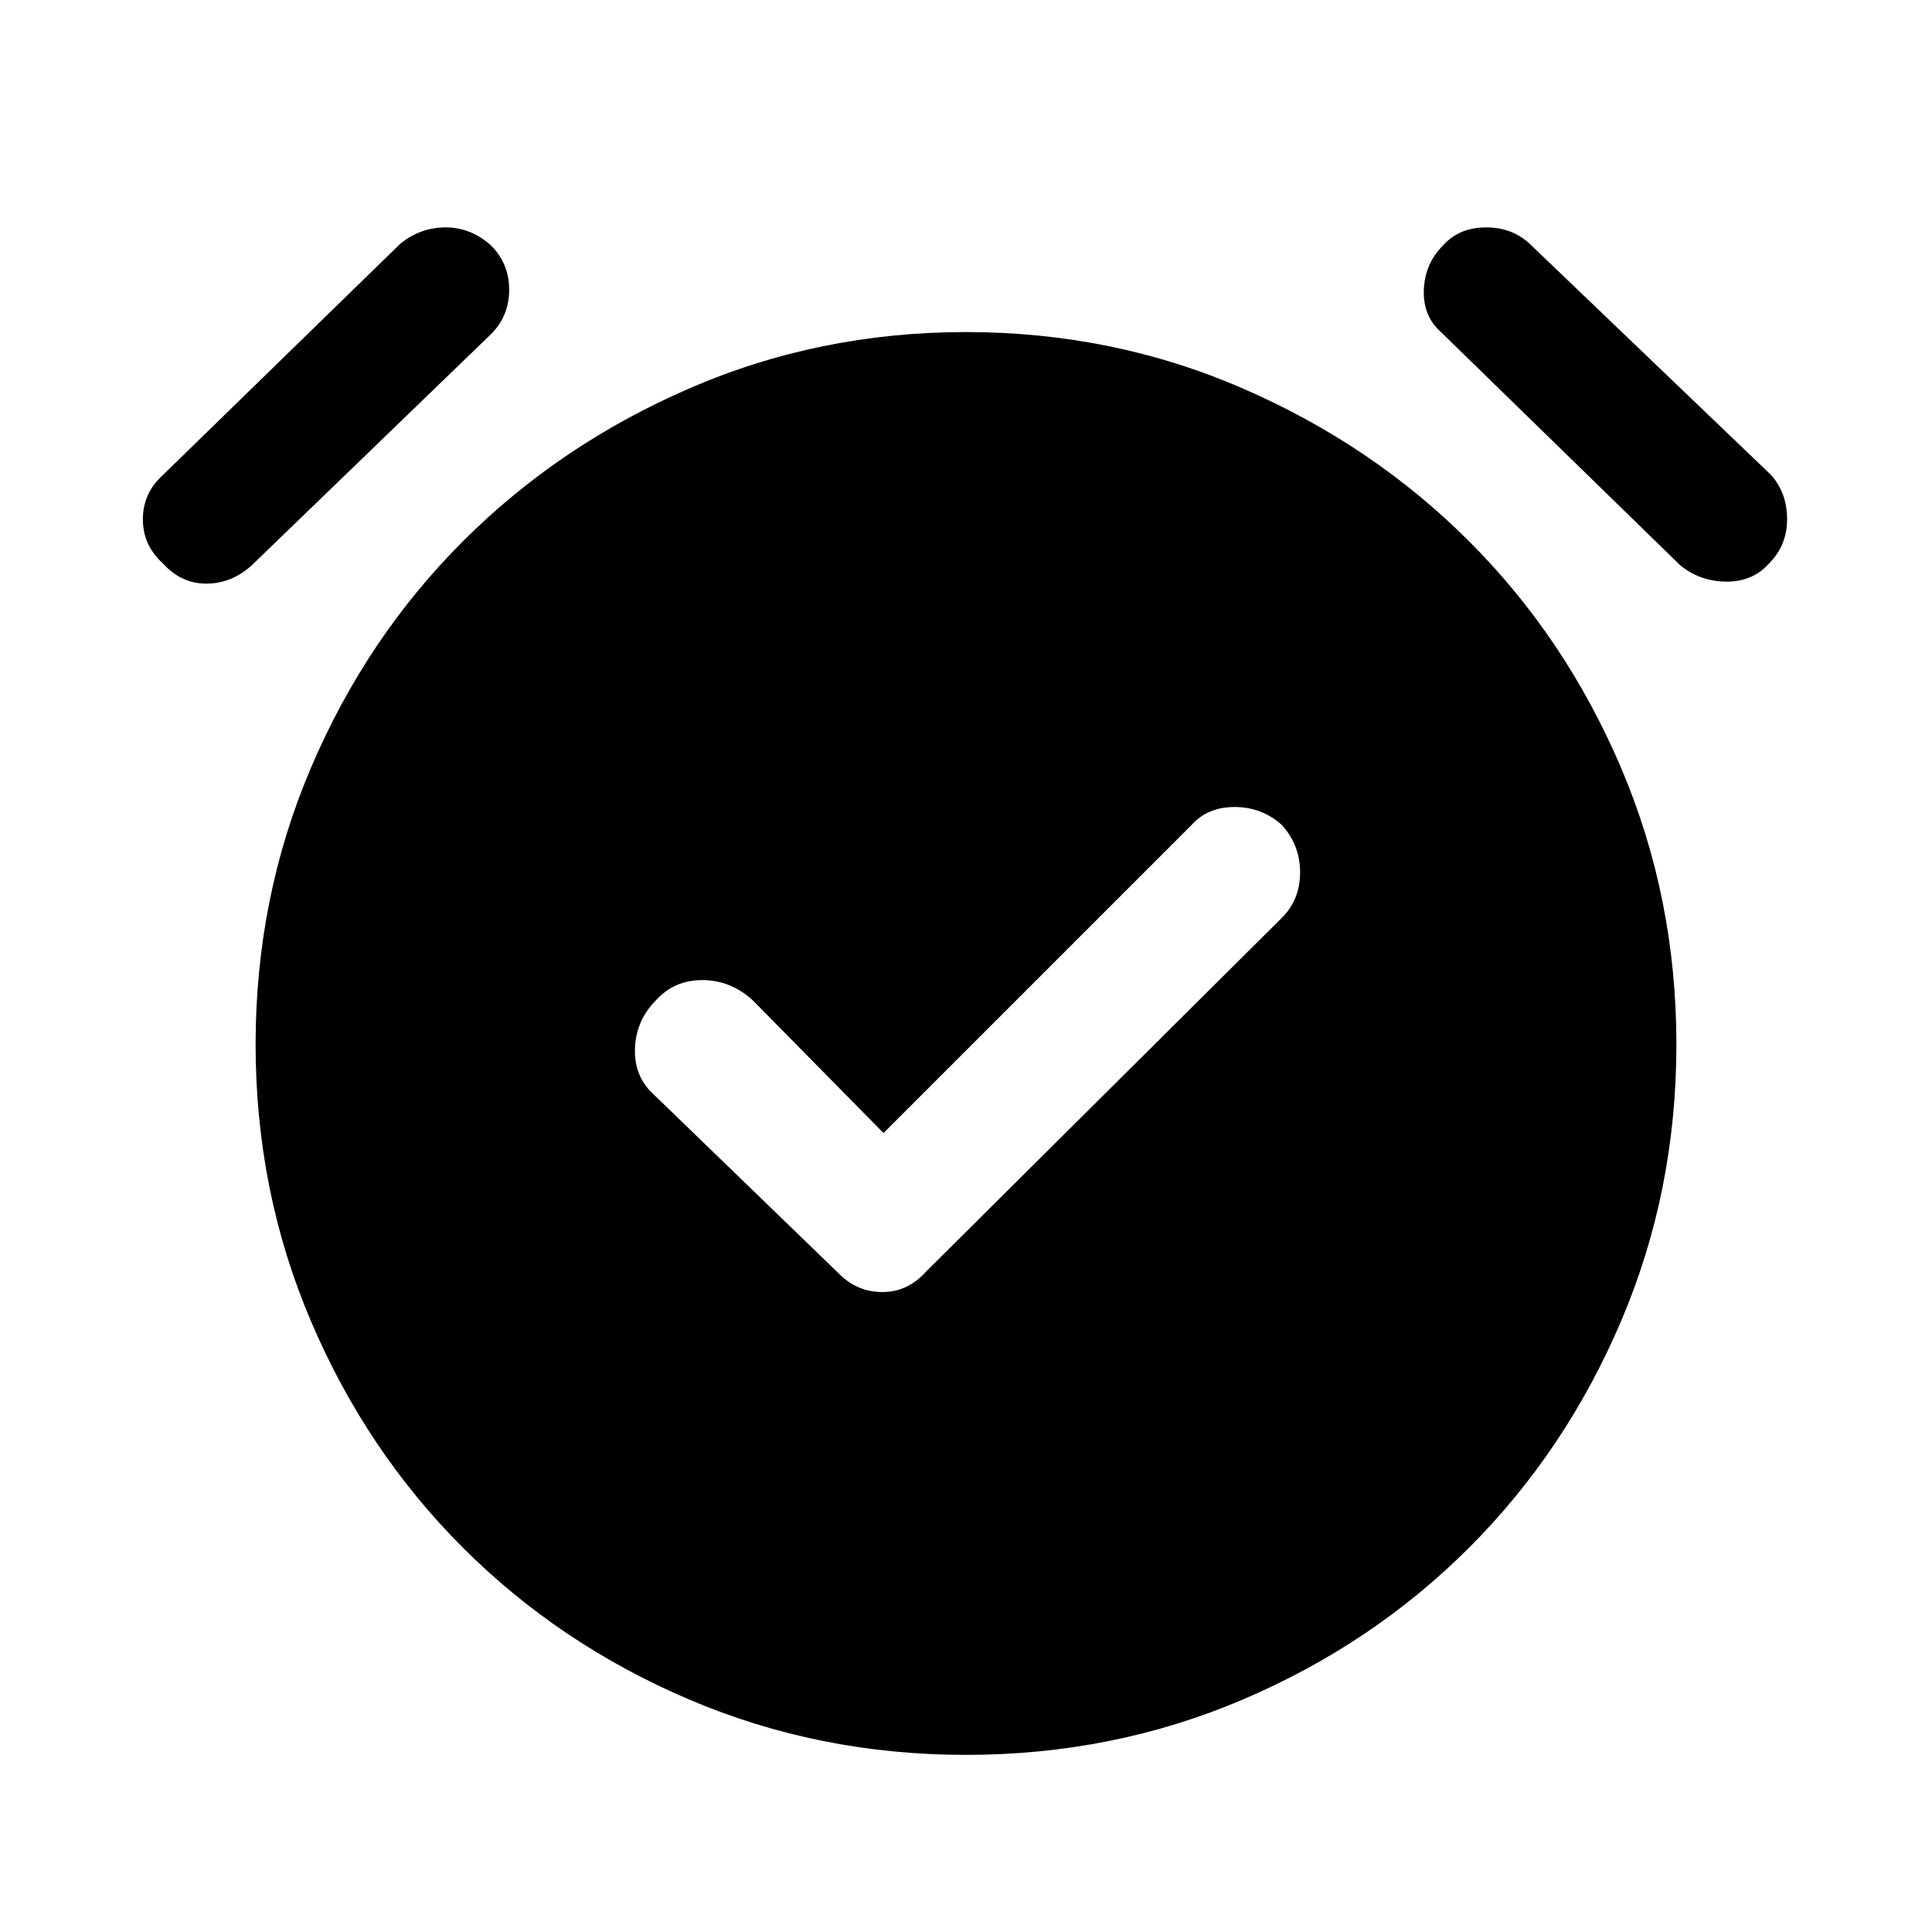 <svg xmlns="http://www.w3.org/2000/svg" height="40" width="40"><path d="M18.292 23.458 15.583 20.708Q15.125 20.292 14.542 20.292Q13.958 20.292 13.583 20.708Q13.167 21.125 13.146 21.708Q13.125 22.292 13.542 22.667L17.375 26.375Q17.75 26.75 18.271 26.75Q18.792 26.75 19.167 26.333L26.542 19Q26.917 18.625 26.917 18.062Q26.917 17.5 26.542 17.083Q26.125 16.708 25.562 16.708Q25 16.708 24.667 17.083ZM20 36.333Q16.958 36.333 14.271 35.188Q11.583 34.042 9.583 32.042Q7.583 30.042 6.438 27.354Q5.292 24.667 5.292 21.625Q5.292 18.583 6.438 15.896Q7.583 13.208 9.583 11.208Q11.583 9.208 14.271 8.042Q16.958 6.875 20 6.875Q23.042 6.875 25.729 8.042Q28.417 9.208 30.417 11.208Q32.417 13.208 33.562 15.896Q34.708 18.583 34.708 21.625Q34.708 24.667 33.562 27.354Q32.417 30.042 30.417 32.042Q28.417 34.042 25.729 35.188Q23.042 36.333 20 36.333ZM5.208 11.708Q4.792 12.083 4.271 12.083Q3.75 12.083 3.375 11.667Q2.958 11.292 2.958 10.75Q2.958 10.208 3.375 9.833L8.292 5.042Q8.708 4.708 9.229 4.708Q9.75 4.708 10.167 5.083Q10.542 5.458 10.542 6Q10.542 6.542 10.167 6.917ZM34.792 11.708 29.833 6.875Q29.458 6.542 29.479 6Q29.5 5.458 29.875 5.083Q30.208 4.708 30.771 4.708Q31.333 4.708 31.708 5.083L36.667 9.833Q37 10.208 37 10.75Q37 11.292 36.625 11.667Q36.292 12.042 35.75 12.042Q35.208 12.042 34.792 11.708Z"/></svg>